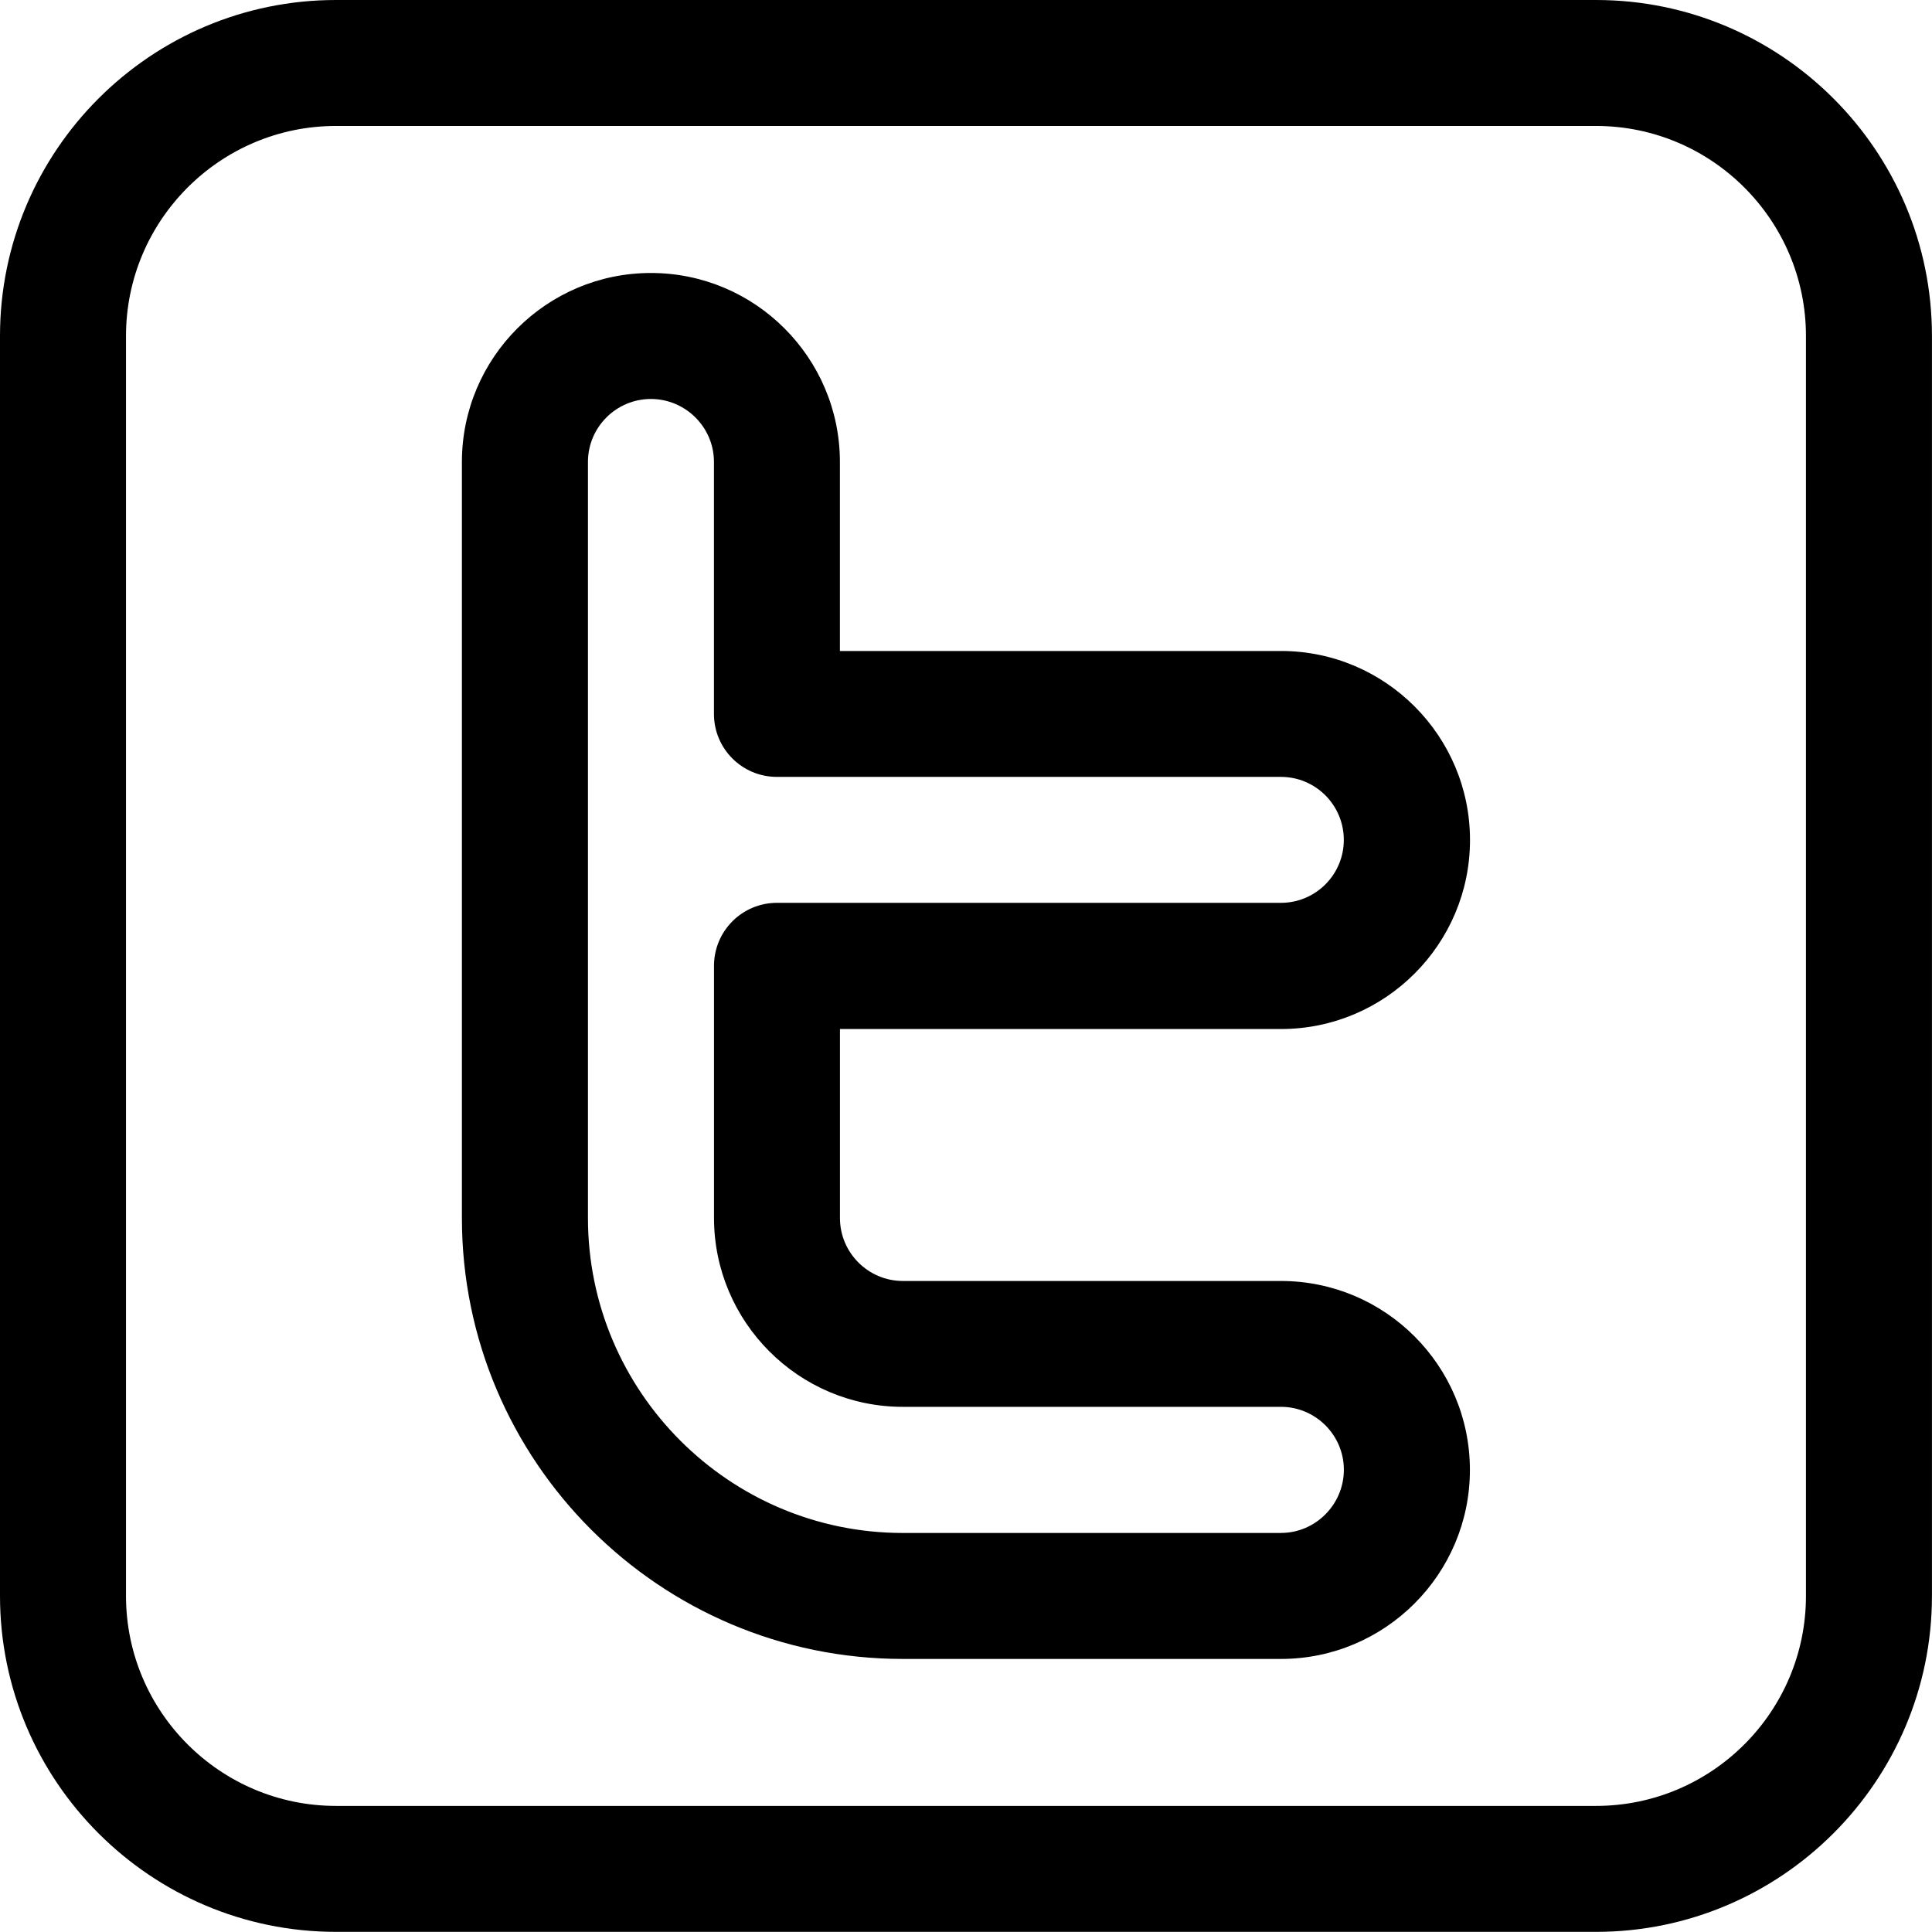 <?xml version="1.0" encoding="UTF-8"?><svg id="Layer_1" xmlns="http://www.w3.org/2000/svg" viewBox="0 0 413.54 413.52"><defs><style>.cls-1{fill-rule:evenodd;}</style></defs><path class="cls-1" d="M274.19,274.19h-80.93c-7.42,0-13.47-6.05-13.47-13.47v-40.46h94.41c22.3,0,40.45-18.16,40.45-40.46s-18.14-40.46-40.45-40.46h-94.42v-40.46c0-22.3-18.14-40.45-40.45-40.45s-40.46,18.14-40.46,40.45v161.83c0,52.05,42.34,94.38,94.38,94.38h80.93c22.3,0,40.45-18.14,40.45-40.46s-18.14-40.44-40.44-40.44h0Zm0,53.94h-80.93c-37.16,0-67.41-30.25-67.41-67.43V98.87c0-7.42,6.05-13.47,13.47-13.47s13.5,6.05,13.5,13.47v53.95c0,7.45,6.03,13.47,13.47,13.47h107.88c7.45,0,13.47,6.05,13.47,13.49s-6.03,13.47-13.47,13.47h-107.87c-7.45,0-13.47,6.04-13.47,13.48v53.95c0,22.3,18.14,40.45,40.42,40.45h80.93c7.42,0,13.47,6.05,13.47,13.47s-6.05,13.52-13.46,13.52h0Z"/><path class="cls-1" d="M341.62,0H71.92C32.27,0,0,32.25,0,71.91V341.6c0,39.65,32.27,71.91,71.92,71.91H341.62c39.65,0,71.91-32.27,71.91-71.91V71.92C413.54,32.25,381.28,0,341.63,0h0Zm44.94,341.6c0,24.79-20.15,44.95-44.94,44.95H71.92c-24.79,0-44.95-20.16-44.95-44.95V71.92c0-24.78,20.16-44.96,44.95-44.96H341.62c24.79,0,44.94,20.18,44.94,44.96V341.6Z"/></svg>